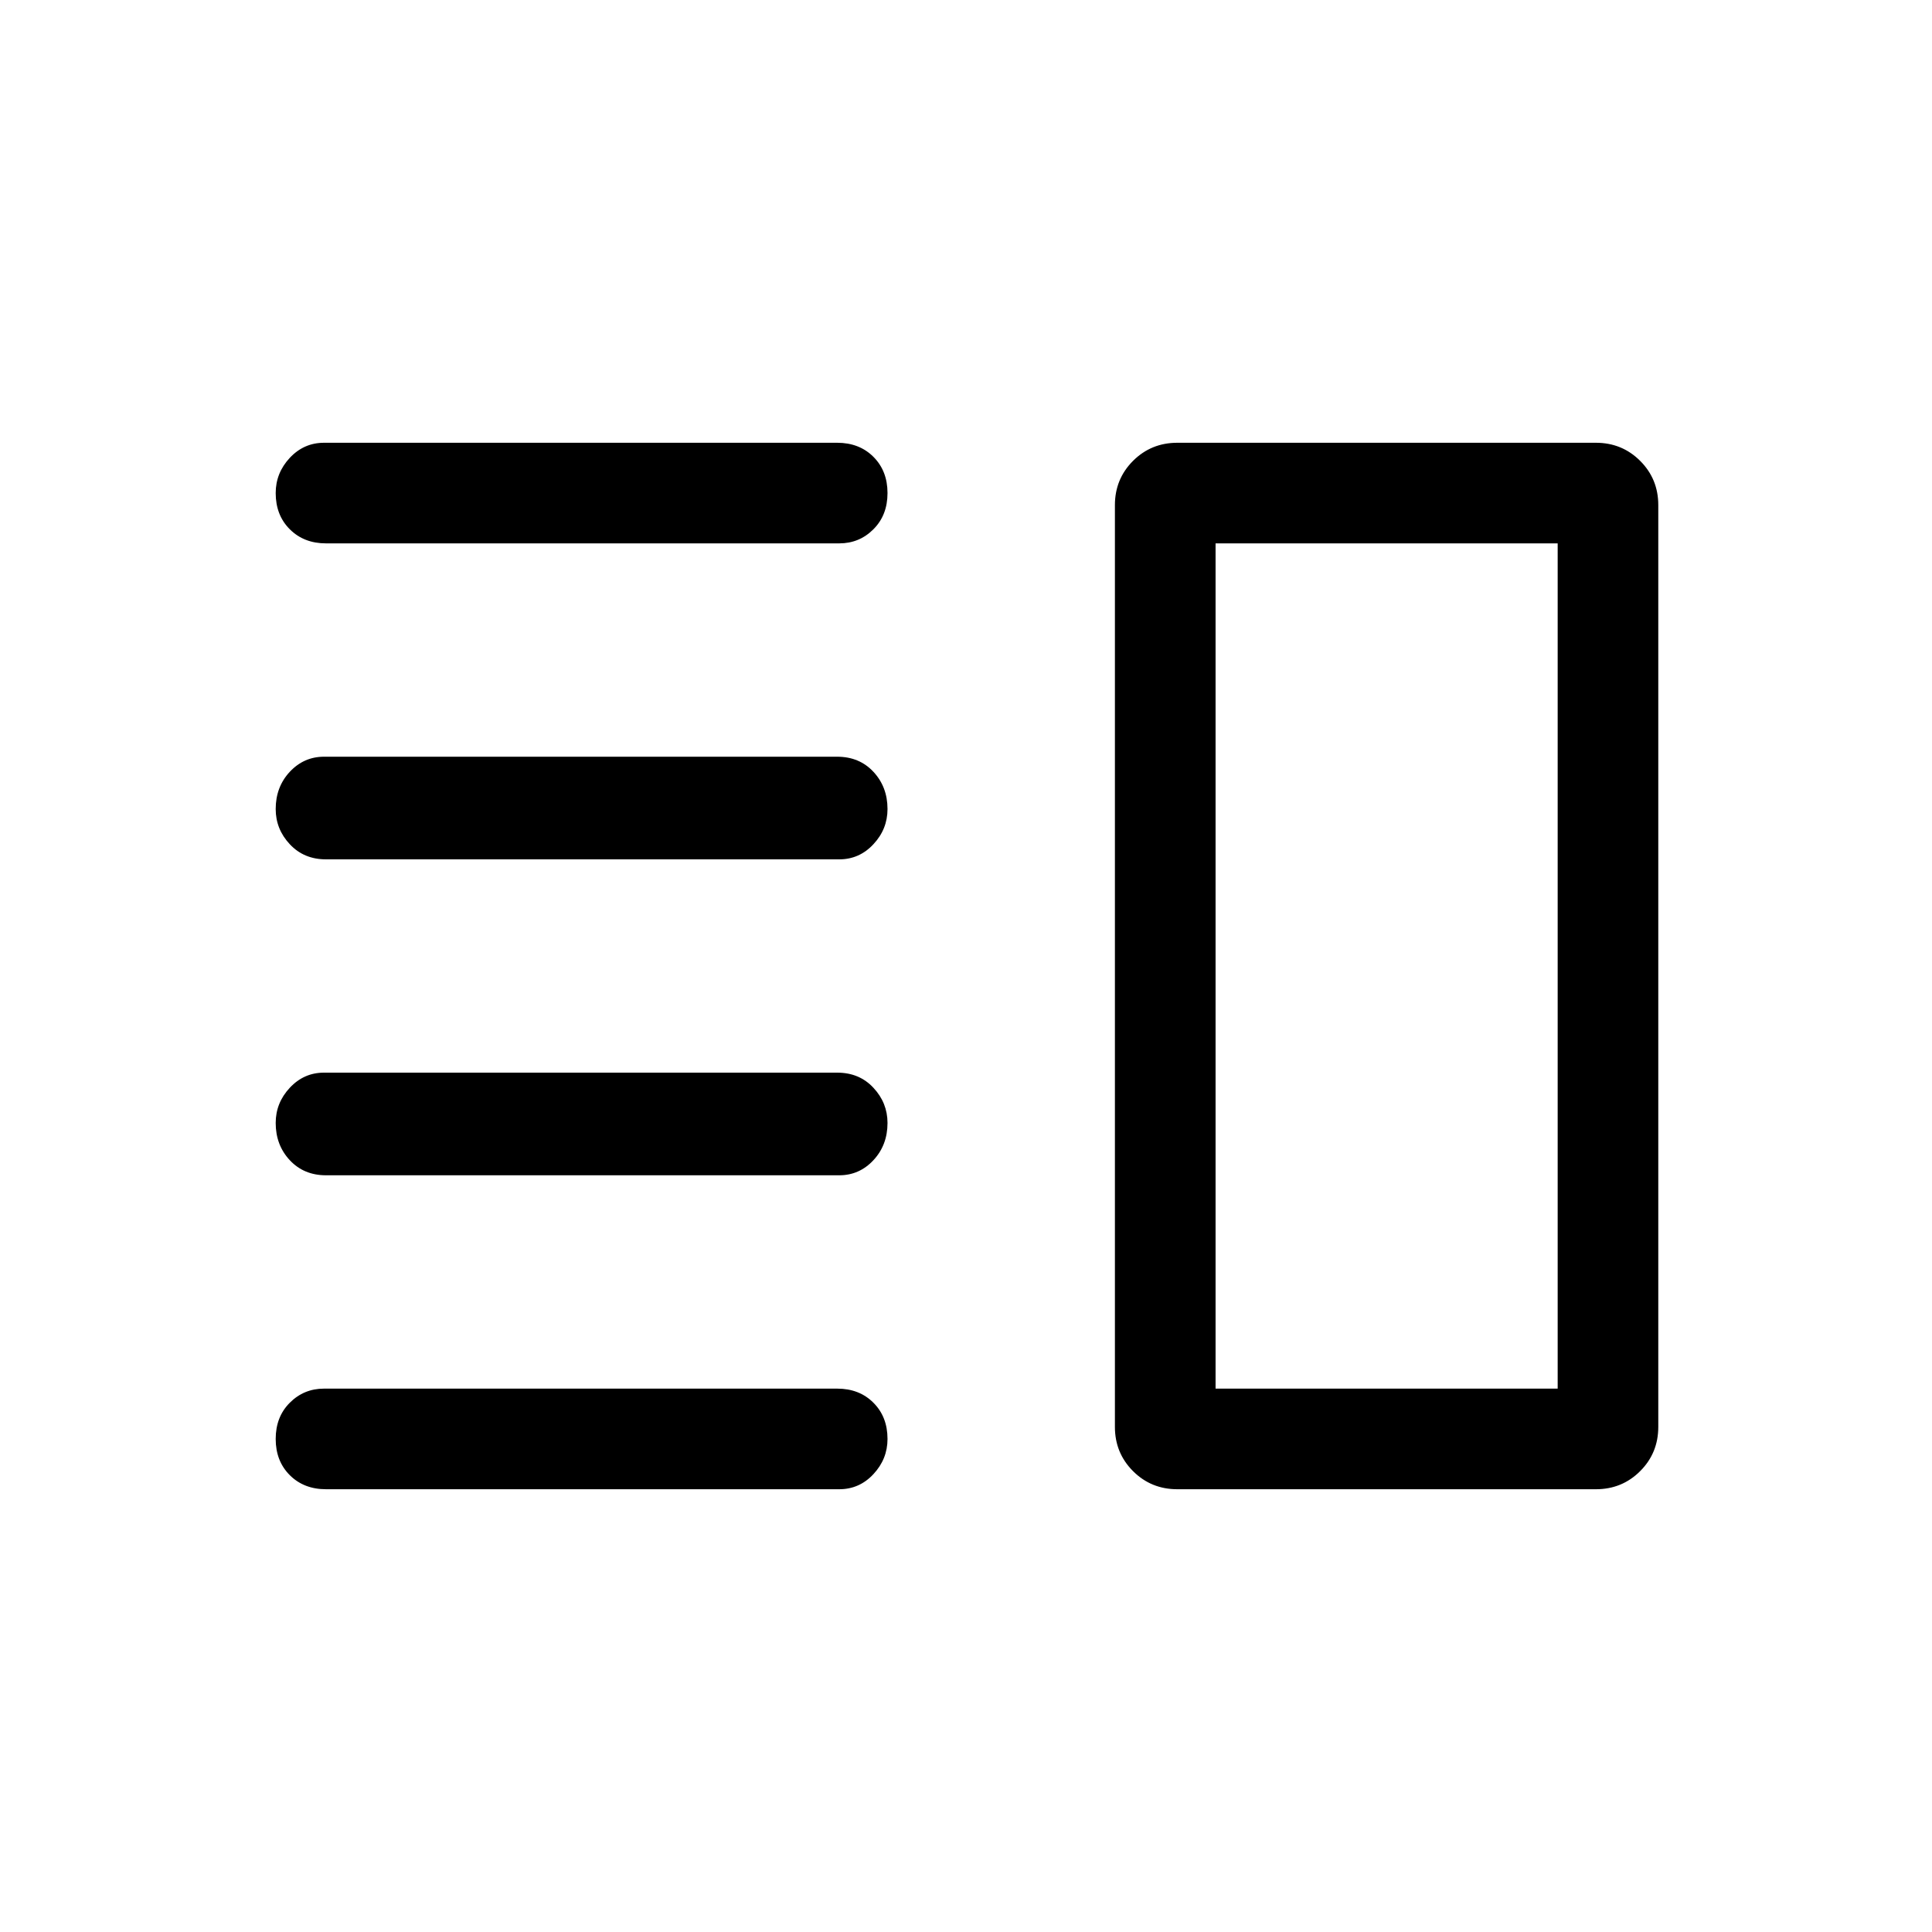 <svg xmlns="http://www.w3.org/2000/svg" height="40" width="40"><path d="M6.75 24.333q-.458 0-.75-.312-.292-.313-.292-.771 0-.417.292-.729.292-.313.708-.313h10.625q.459 0 .75.313.292.312.292.729 0 .458-.292.771-.291.312-.708.312Zm0 6.5q-.458 0-.75-.291-.292-.292-.292-.75 0-.459.292-.75.292-.292.708-.292h10.625q.459 0 .75.292.292.291.292.75 0 .416-.292.729-.291.312-.708.312Zm0-13.041q-.458 0-.75-.313-.292-.312-.292-.729 0-.458.292-.771.292-.312.708-.312h10.625q.459 0 .75.312.292.313.292.771 0 .417-.292.729-.291.313-.708.313Zm0-6.542q-.458 0-.75-.292-.292-.291-.292-.75 0-.416.292-.729.292-.312.708-.312h10.625q.459 0 .75.291.292.292.292.75 0 .459-.292.75-.291.292-.708.292Zm18.417 0v17.5Zm-.792 19.583q-.542 0-.917-.375t-.375-.916V10.458q0-.541.375-.916t.917-.375h8.667q.541 0 .916.375t.375.916v19.084q0 .541-.375.916t-.916.375Zm.792-19.583v17.5h7.083v-17.5Z"/></svg>